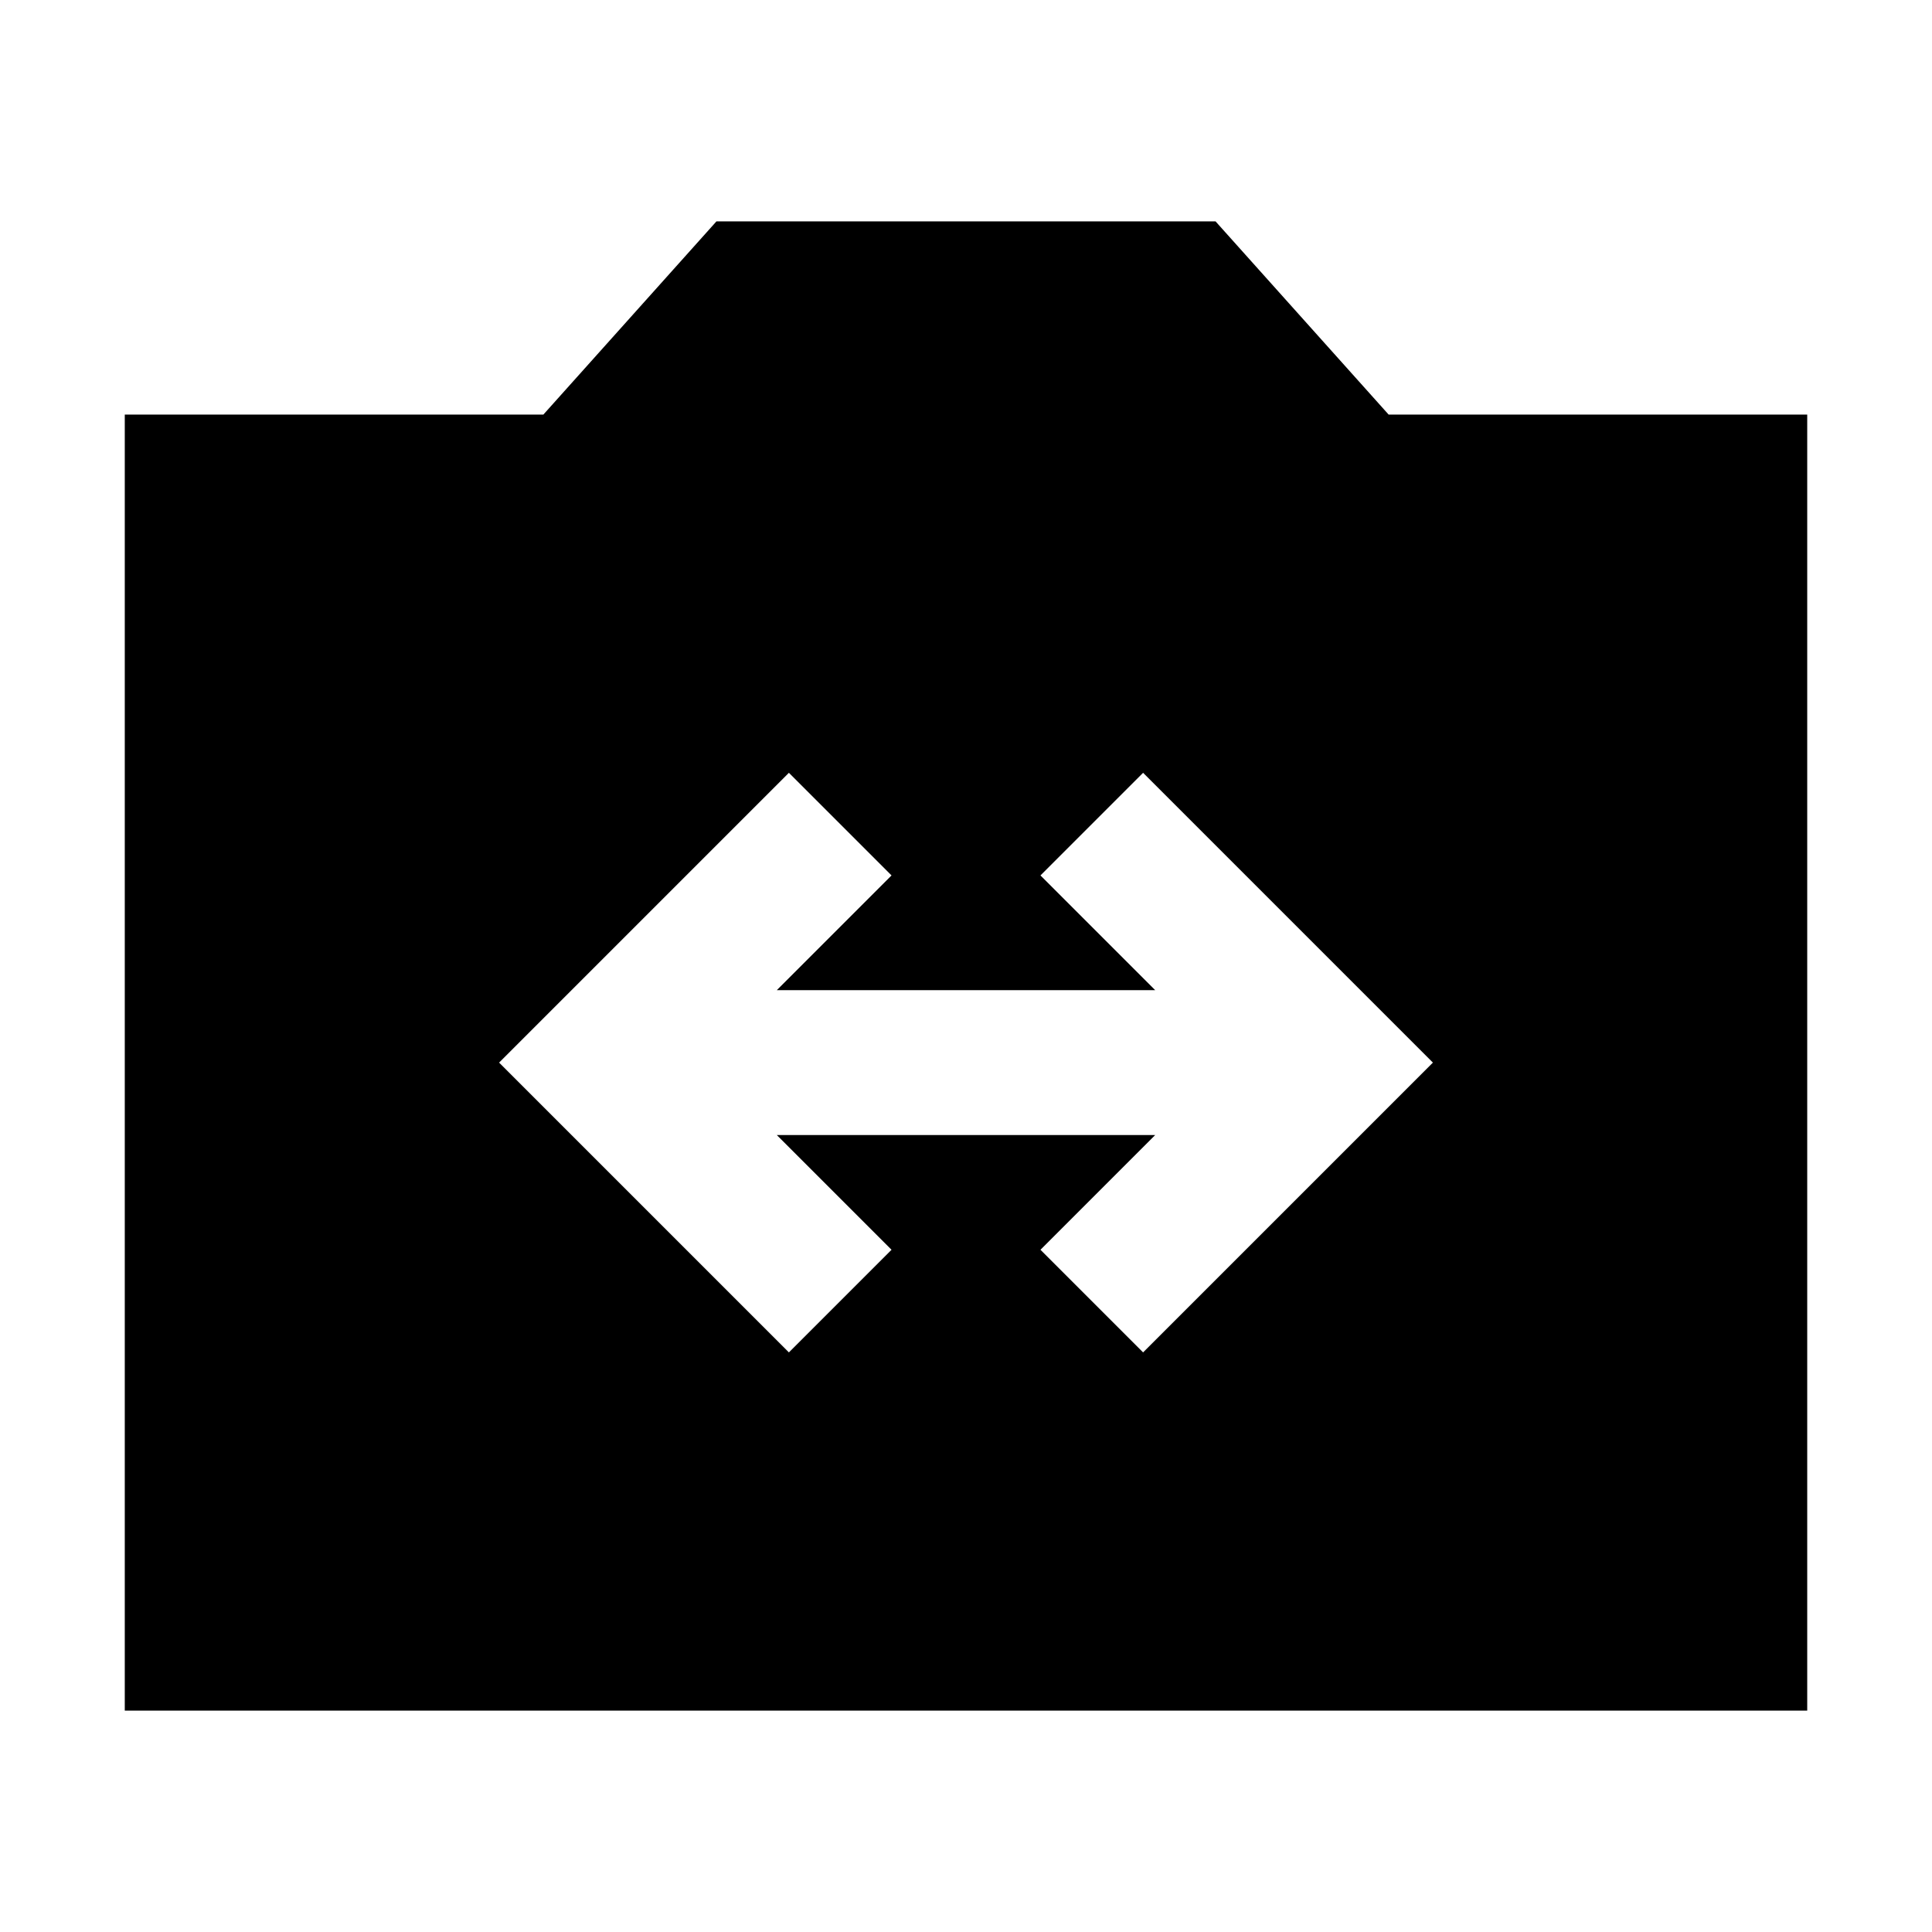 <svg xmlns="http://www.w3.org/2000/svg" height="20" viewBox="0 -960 960 960" width="20"><path d="M62-110v-644h208l86-96h248l86 96h208v644H62Zm330-178 51-51-57-57h188l-57 57 51 51 144-144-144-144-51 51 57 57H386l57-57-51-51-144 144 144 144Z"/></svg>